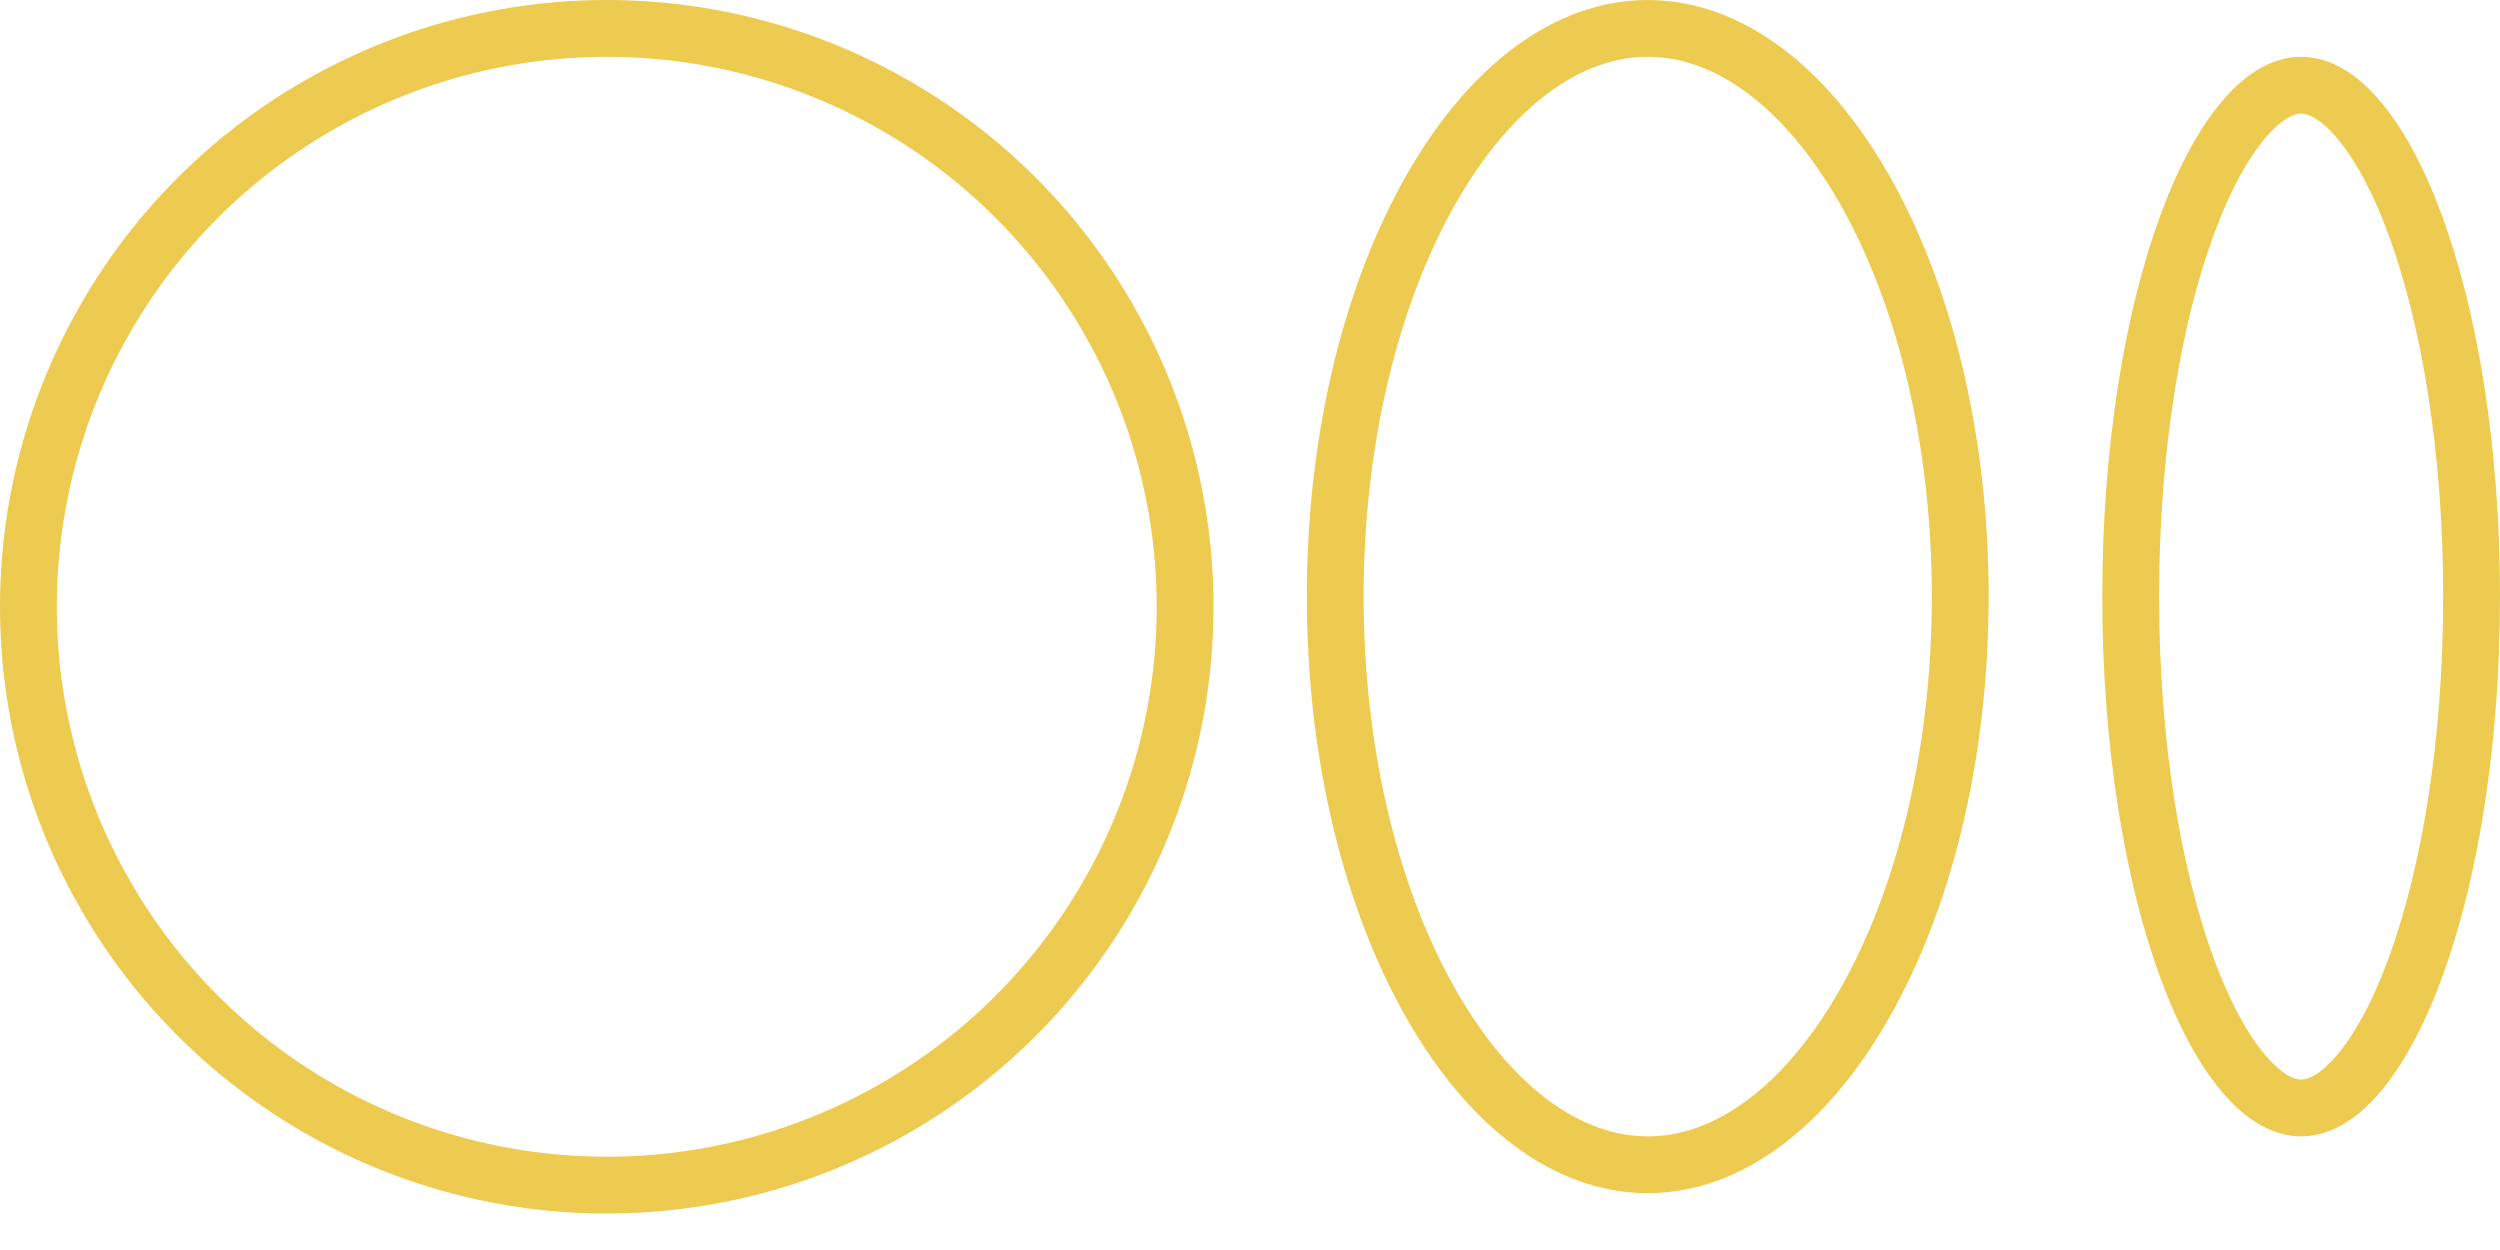 <svg width="44" height="22" viewBox="0 0 44 22" fill="none" xmlns="http://www.w3.org/2000/svg">
<circle cx="10.679" cy="10.679" r="10.179" stroke="#EDCB50"/>
<path d="M34.5 10.5C34.5 13.329 33.844 15.865 32.809 17.677C31.765 19.502 30.4 20.5 29 20.5C27.6 20.5 26.235 19.502 25.192 17.677C24.156 15.865 23.5 13.329 23.5 10.5C23.5 7.671 24.156 5.135 25.192 3.323C26.235 1.498 27.6 0.5 29 0.5C30.4 0.5 31.765 1.498 32.809 3.323C33.844 5.135 34.5 7.671 34.5 10.5Z" stroke="#EDCB50"/>
<path d="M43.5 10.5C43.5 13.08 43.114 15.394 42.506 17.045C42.201 17.872 41.85 18.506 41.485 18.925C41.12 19.345 40.785 19.5 40.5 19.5C40.215 19.5 39.88 19.345 39.515 18.925C39.15 18.506 38.799 17.872 38.494 17.045C37.886 15.394 37.5 13.08 37.5 10.5C37.5 7.92 37.886 5.606 38.494 3.955C38.799 3.128 39.15 2.493 39.515 2.075C39.88 1.655 40.215 1.5 40.5 1.5C40.785 1.5 41.12 1.655 41.485 2.075C41.85 2.493 42.201 3.128 42.506 3.955C43.114 5.606 43.5 7.92 43.5 10.5Z" stroke="#EDCB50"/>
</svg>
